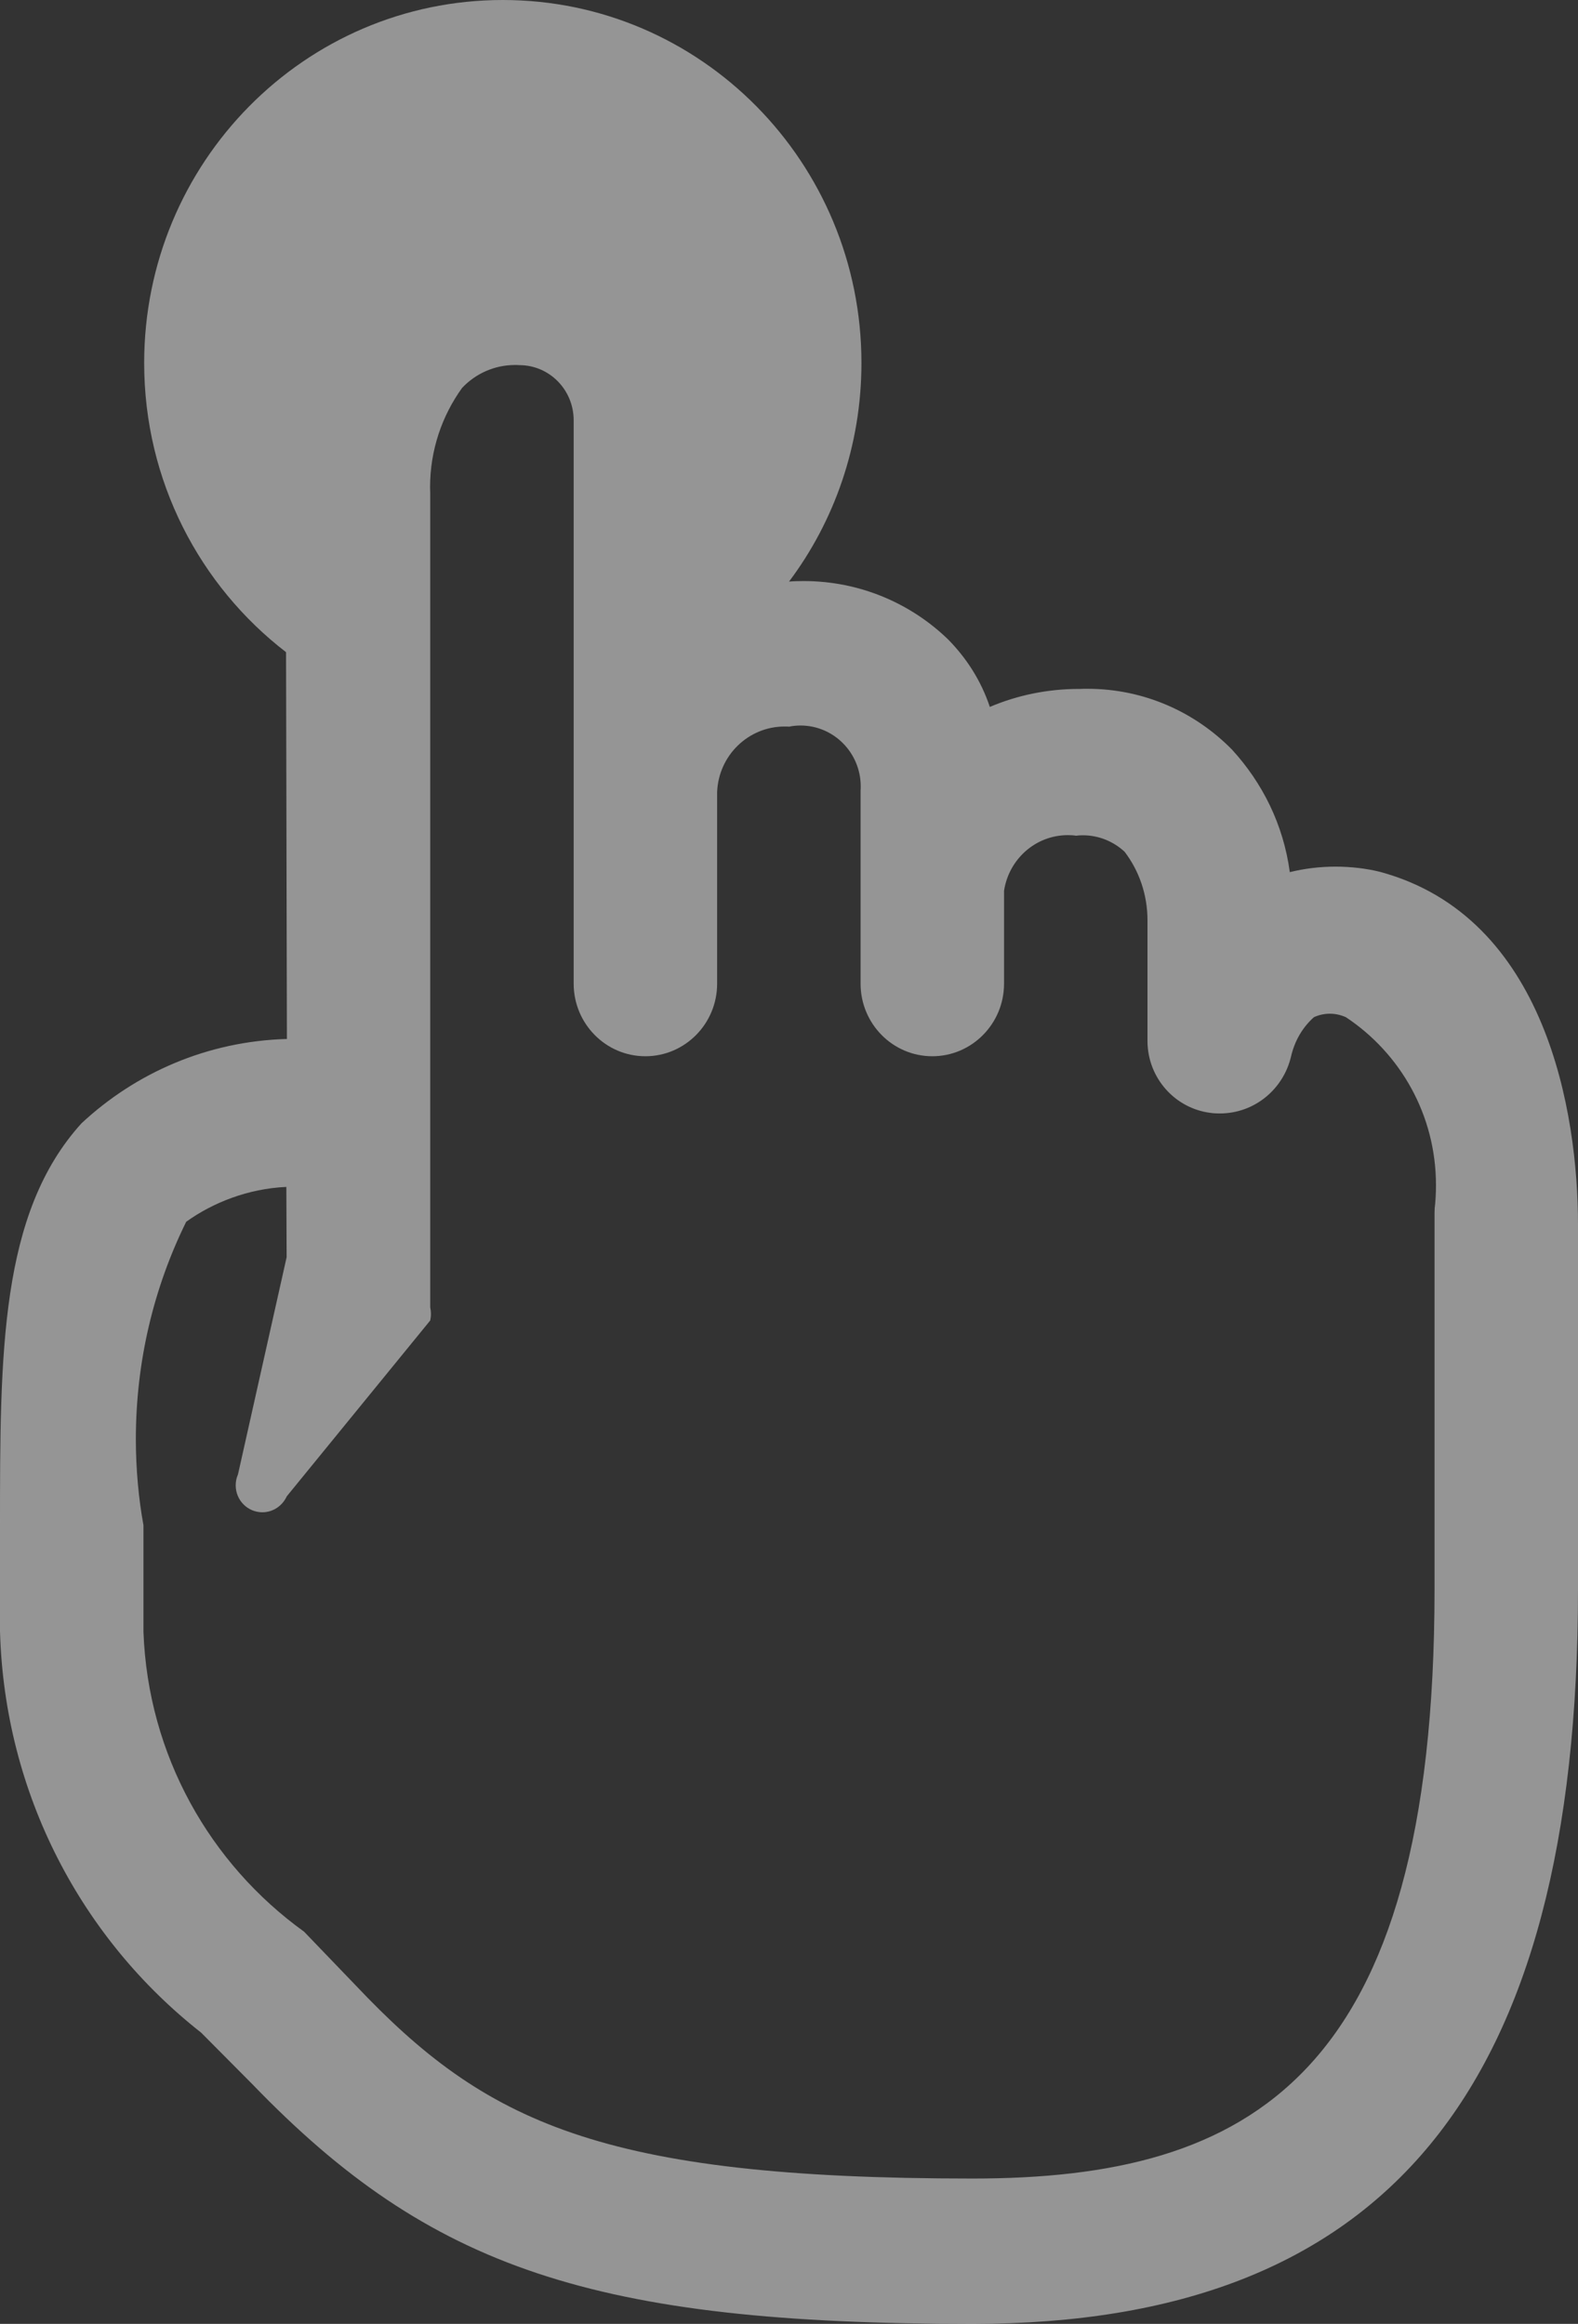 <svg width="55" height="81" viewBox="0 0 55 81" fill="none" xmlns="http://www.w3.org/2000/svg">
<rect x="0" y="0" width="55" height="81" fill="#333333" stroke="none"/>
<path d="M48.1 30.389C47.635 30.273 47.1 30.207 46.55 30.207C46 30.207 45.465 30.273 44.955 30.399C44.73 28.729 43.995 27.282 42.945 26.133C41.66 24.822 39.875 24.008 37.905 24.008C37.815 24.008 37.725 24.008 37.64 24.013C37.64 24.013 37.62 24.013 37.605 24.013C36.505 24.013 35.455 24.235 34.5 24.64C34.19 23.714 33.685 22.94 33.05 22.292C31.745 21.027 29.965 20.253 28.01 20.253C27.83 20.253 27.65 20.258 27.475 20.273H27.5C29.075 18.178 30.025 15.526 30.025 12.652C30.025 5.663 24.43 0 17.525 0C10.62 0 5.025 5.663 5.025 12.652C5.025 16.766 6.965 20.419 9.97 22.732L10 36.214C7.23 36.29 4.73 37.393 2.84 39.154C2.98023e-07 42.286 0 47.145 0 53.217C0 54.381 0 55.596 0 56.861C0.16 62.564 2.865 67.594 7.01 70.848L8.8 72.65C15 79.077 20.7 81 33.9 81C48.3 81 55 72.852 55 55.393V42.691C55 38.795 53.9 31.958 48.1 30.389ZM50 42.281V55.388C50 72.442 43.55 75.934 33.9 75.934C20.9 75.934 16.9 73.961 12.4 69.204L10.6 67.331C7.315 64.963 5.16 61.183 5 56.881C5 55.54 5 54.326 5 53.162C4.835 52.261 4.735 51.223 4.735 50.166C4.735 47.443 5.365 44.867 6.49 42.585C7.42 41.917 8.645 41.431 9.98 41.37L9.995 44.913V43.8L8.295 51.39C8.245 51.502 8.215 51.633 8.215 51.77C8.215 52.291 8.63 52.711 9.145 52.711C9.52 52.711 9.845 52.483 9.995 52.155L14.995 46.026C15.01 45.955 15.02 45.879 15.02 45.798C15.02 45.718 15.01 45.642 14.995 45.566V17.181C14.995 17.12 14.99 17.049 14.99 16.983C14.99 15.688 15.405 14.494 16.105 13.522C16.56 13.036 17.22 12.722 17.95 12.722C18 12.722 18.05 12.722 18.1 12.727C19.15 12.727 19.995 13.588 19.995 14.65C19.995 14.671 19.995 14.686 19.995 14.706V34.286C19.995 35.682 21.115 36.816 22.495 36.816C23.875 36.816 24.995 35.682 24.995 34.286V27.606C25.045 26.335 26.08 25.323 27.345 25.323C27.4 25.323 27.45 25.323 27.505 25.328C27.62 25.303 27.76 25.288 27.9 25.288C29.06 25.288 30 26.239 30 27.413C30 27.464 30 27.515 29.995 27.56V34.286C29.995 35.682 31.115 36.816 32.495 36.816C33.875 36.816 34.995 35.682 34.995 34.286V31.047C35.165 29.944 36.095 29.109 37.22 29.109C37.315 29.109 37.41 29.114 37.505 29.129C37.57 29.119 37.655 29.114 37.74 29.114C38.3 29.114 38.81 29.331 39.195 29.686C39.695 30.338 39.995 31.173 39.995 32.079C39.995 32.109 39.995 32.14 39.995 32.165V36.31C40.01 37.585 40.96 38.633 42.185 38.789C42.29 38.805 42.4 38.81 42.515 38.81C43.72 38.81 44.725 37.97 44.995 36.836C45.125 36.269 45.405 35.804 45.795 35.455C45.96 35.379 46.15 35.333 46.35 35.333C46.55 35.333 46.74 35.379 46.91 35.455C48.81 36.715 50.05 38.865 50.05 41.31C50.05 41.598 50.035 41.882 50 42.165L50.005 42.13L50 42.281Z" fill="#F8F8F8" fill-opacity="0.5"/>
</svg>
